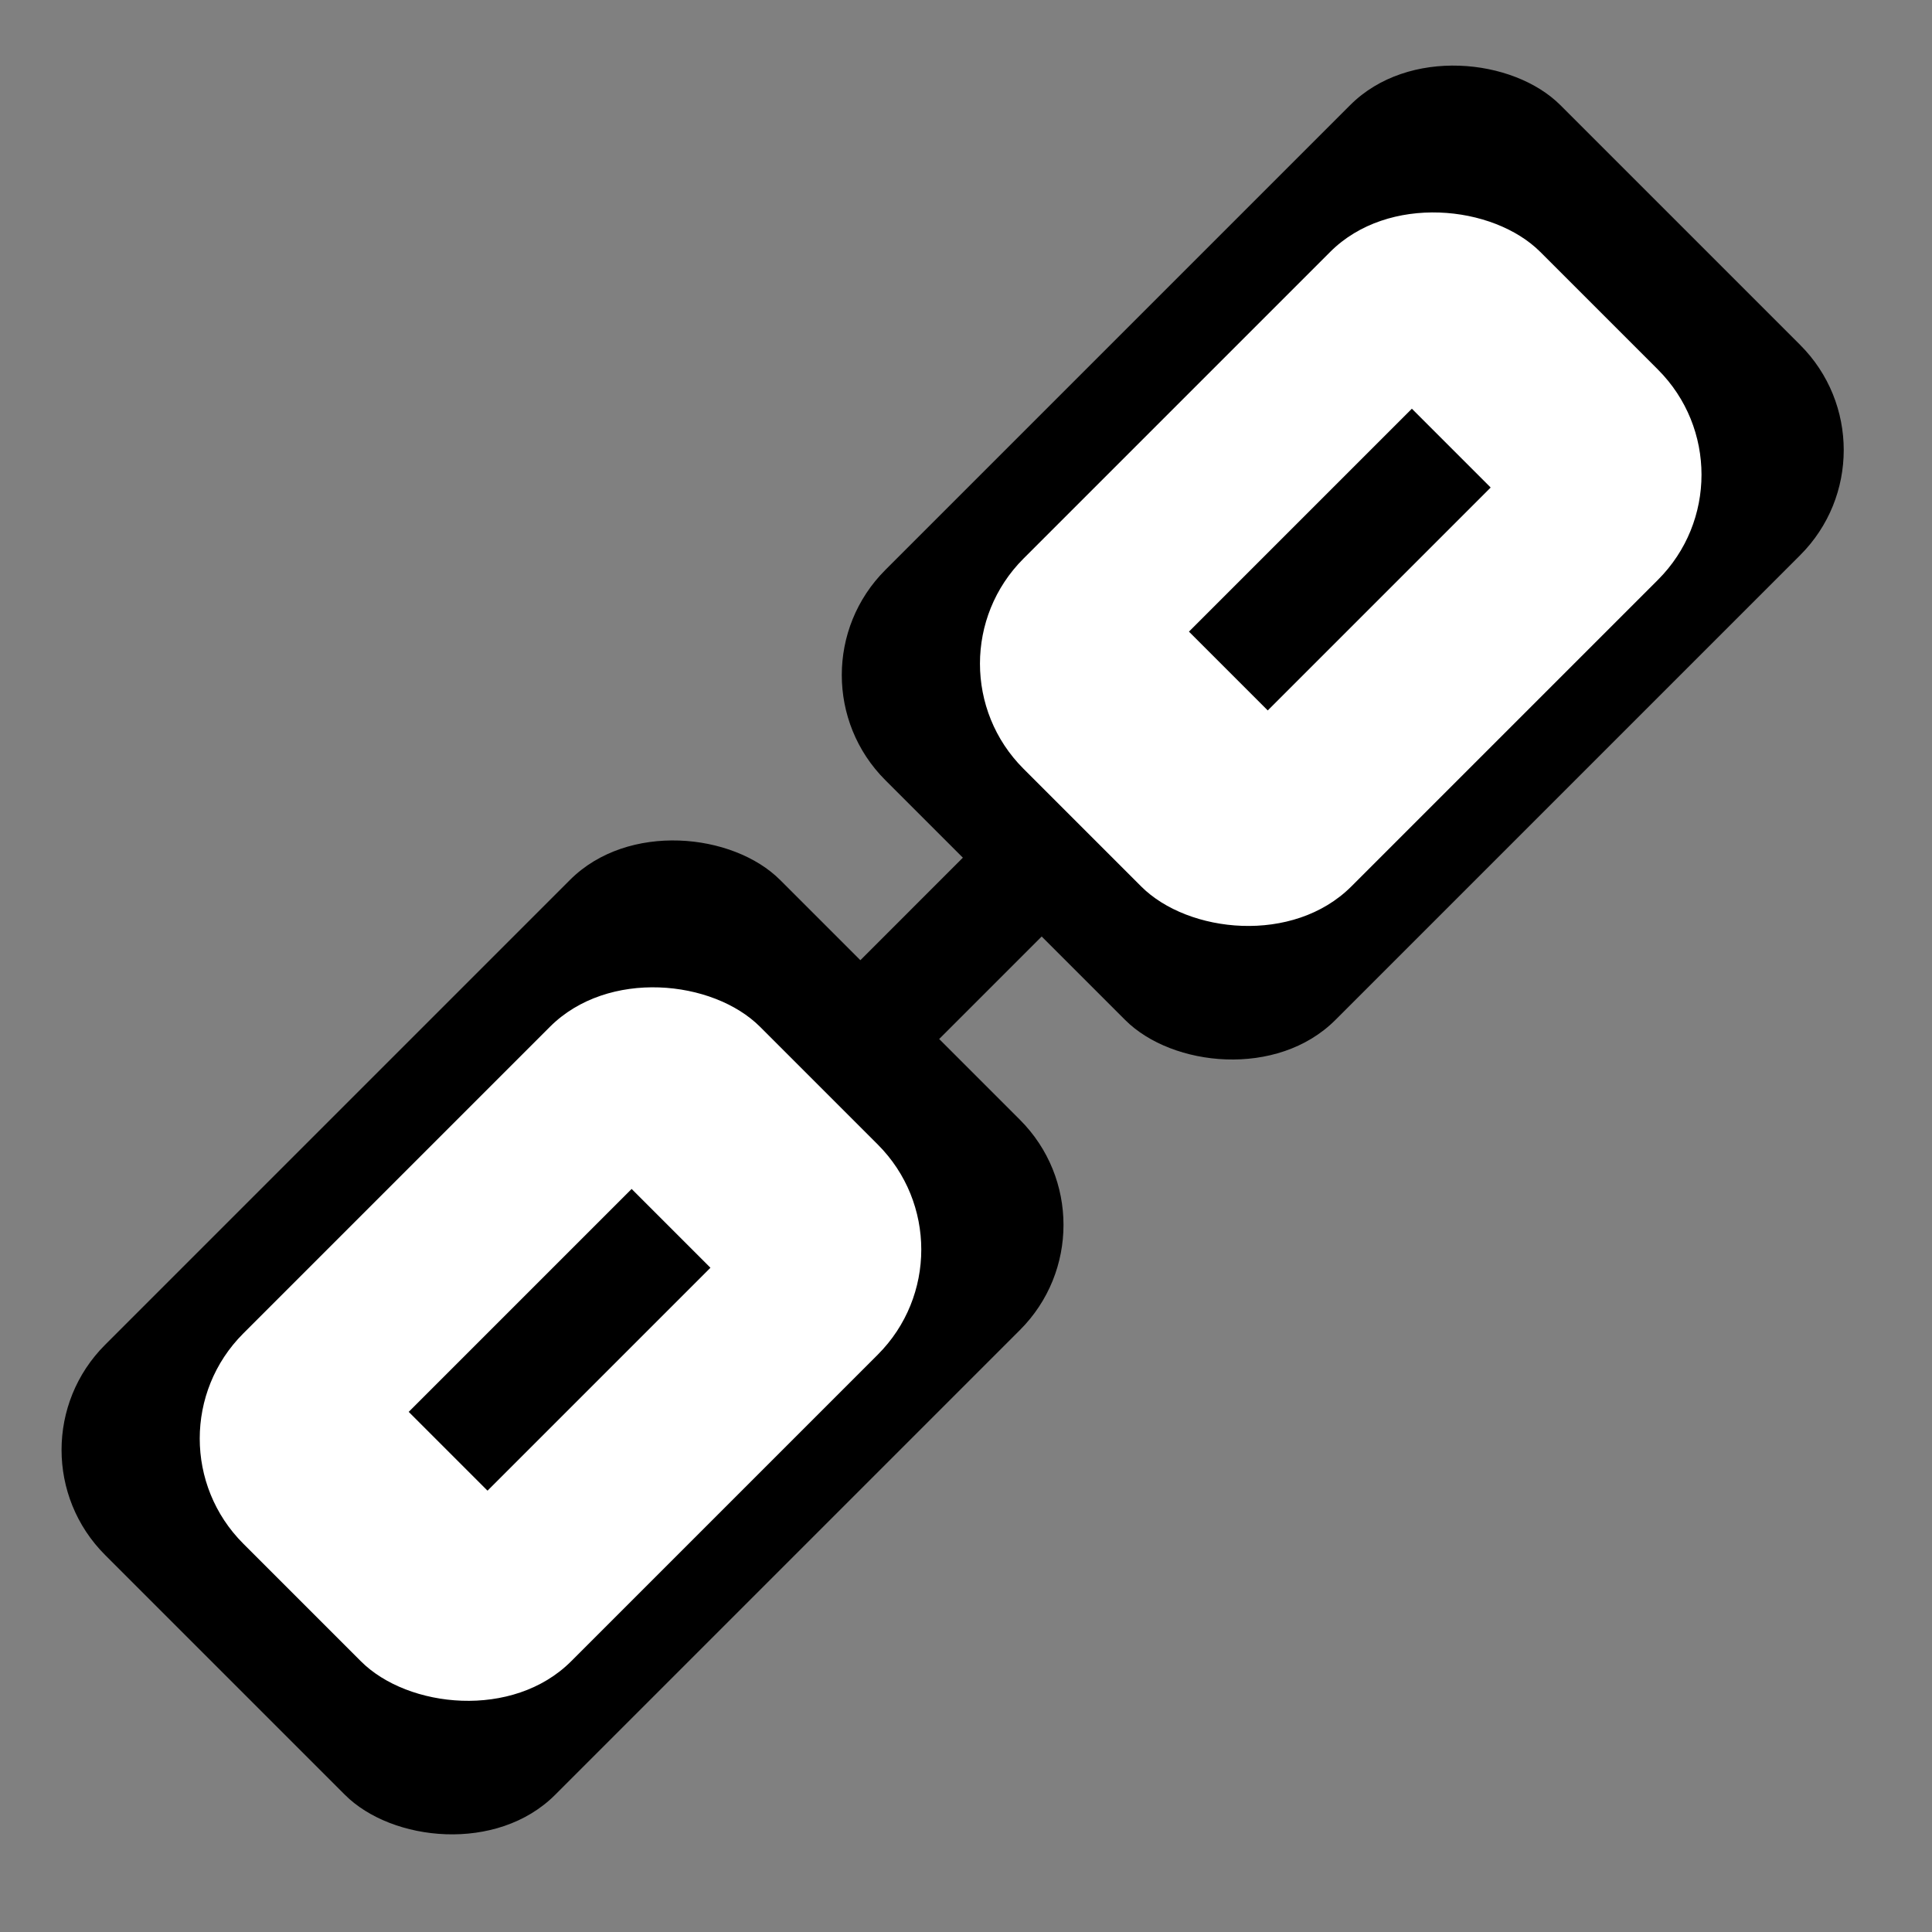 <svg width="100%" height="100%" viewBox="0 0 52 52" fill="none" xmlns="http://www.w3.org/2000/svg">
    <rect x="0" y="0" width="52" height="52" fill="#808080" stroke="none"/>
    <rect y="39.024" width="25.694" height="17.13" rx="4" transform="rotate(-45 0 39.024)" fill="black" />
    <rect x="3.719" y="38.719" width="19.672" height="12.479" rx="4" transform="rotate(-45 3.719 38.719)"
        fill="white" />
    <rect x="21" y="18.169" width="25.694" height="17.13" rx="4" transform="rotate(-45 21 18.169)" fill="black" />
    <rect x="24.719" y="17.863" width="19.672" height="12.479" rx="4" transform="rotate(-45 24.719 17.863)"
        fill="white" />
    <line x1="27.061" y1="24.061" x2="22.061" y2="29.061" stroke="black" stroke-width="3" />
    <line x1="18.061" y1="33.061" x2="12.061" y2="39.061" stroke="black" stroke-width="3" />
    <line x1="39.061" y1="12.061" x2="33.061" y2="18.061" stroke="black" stroke-width="3" />
</svg>